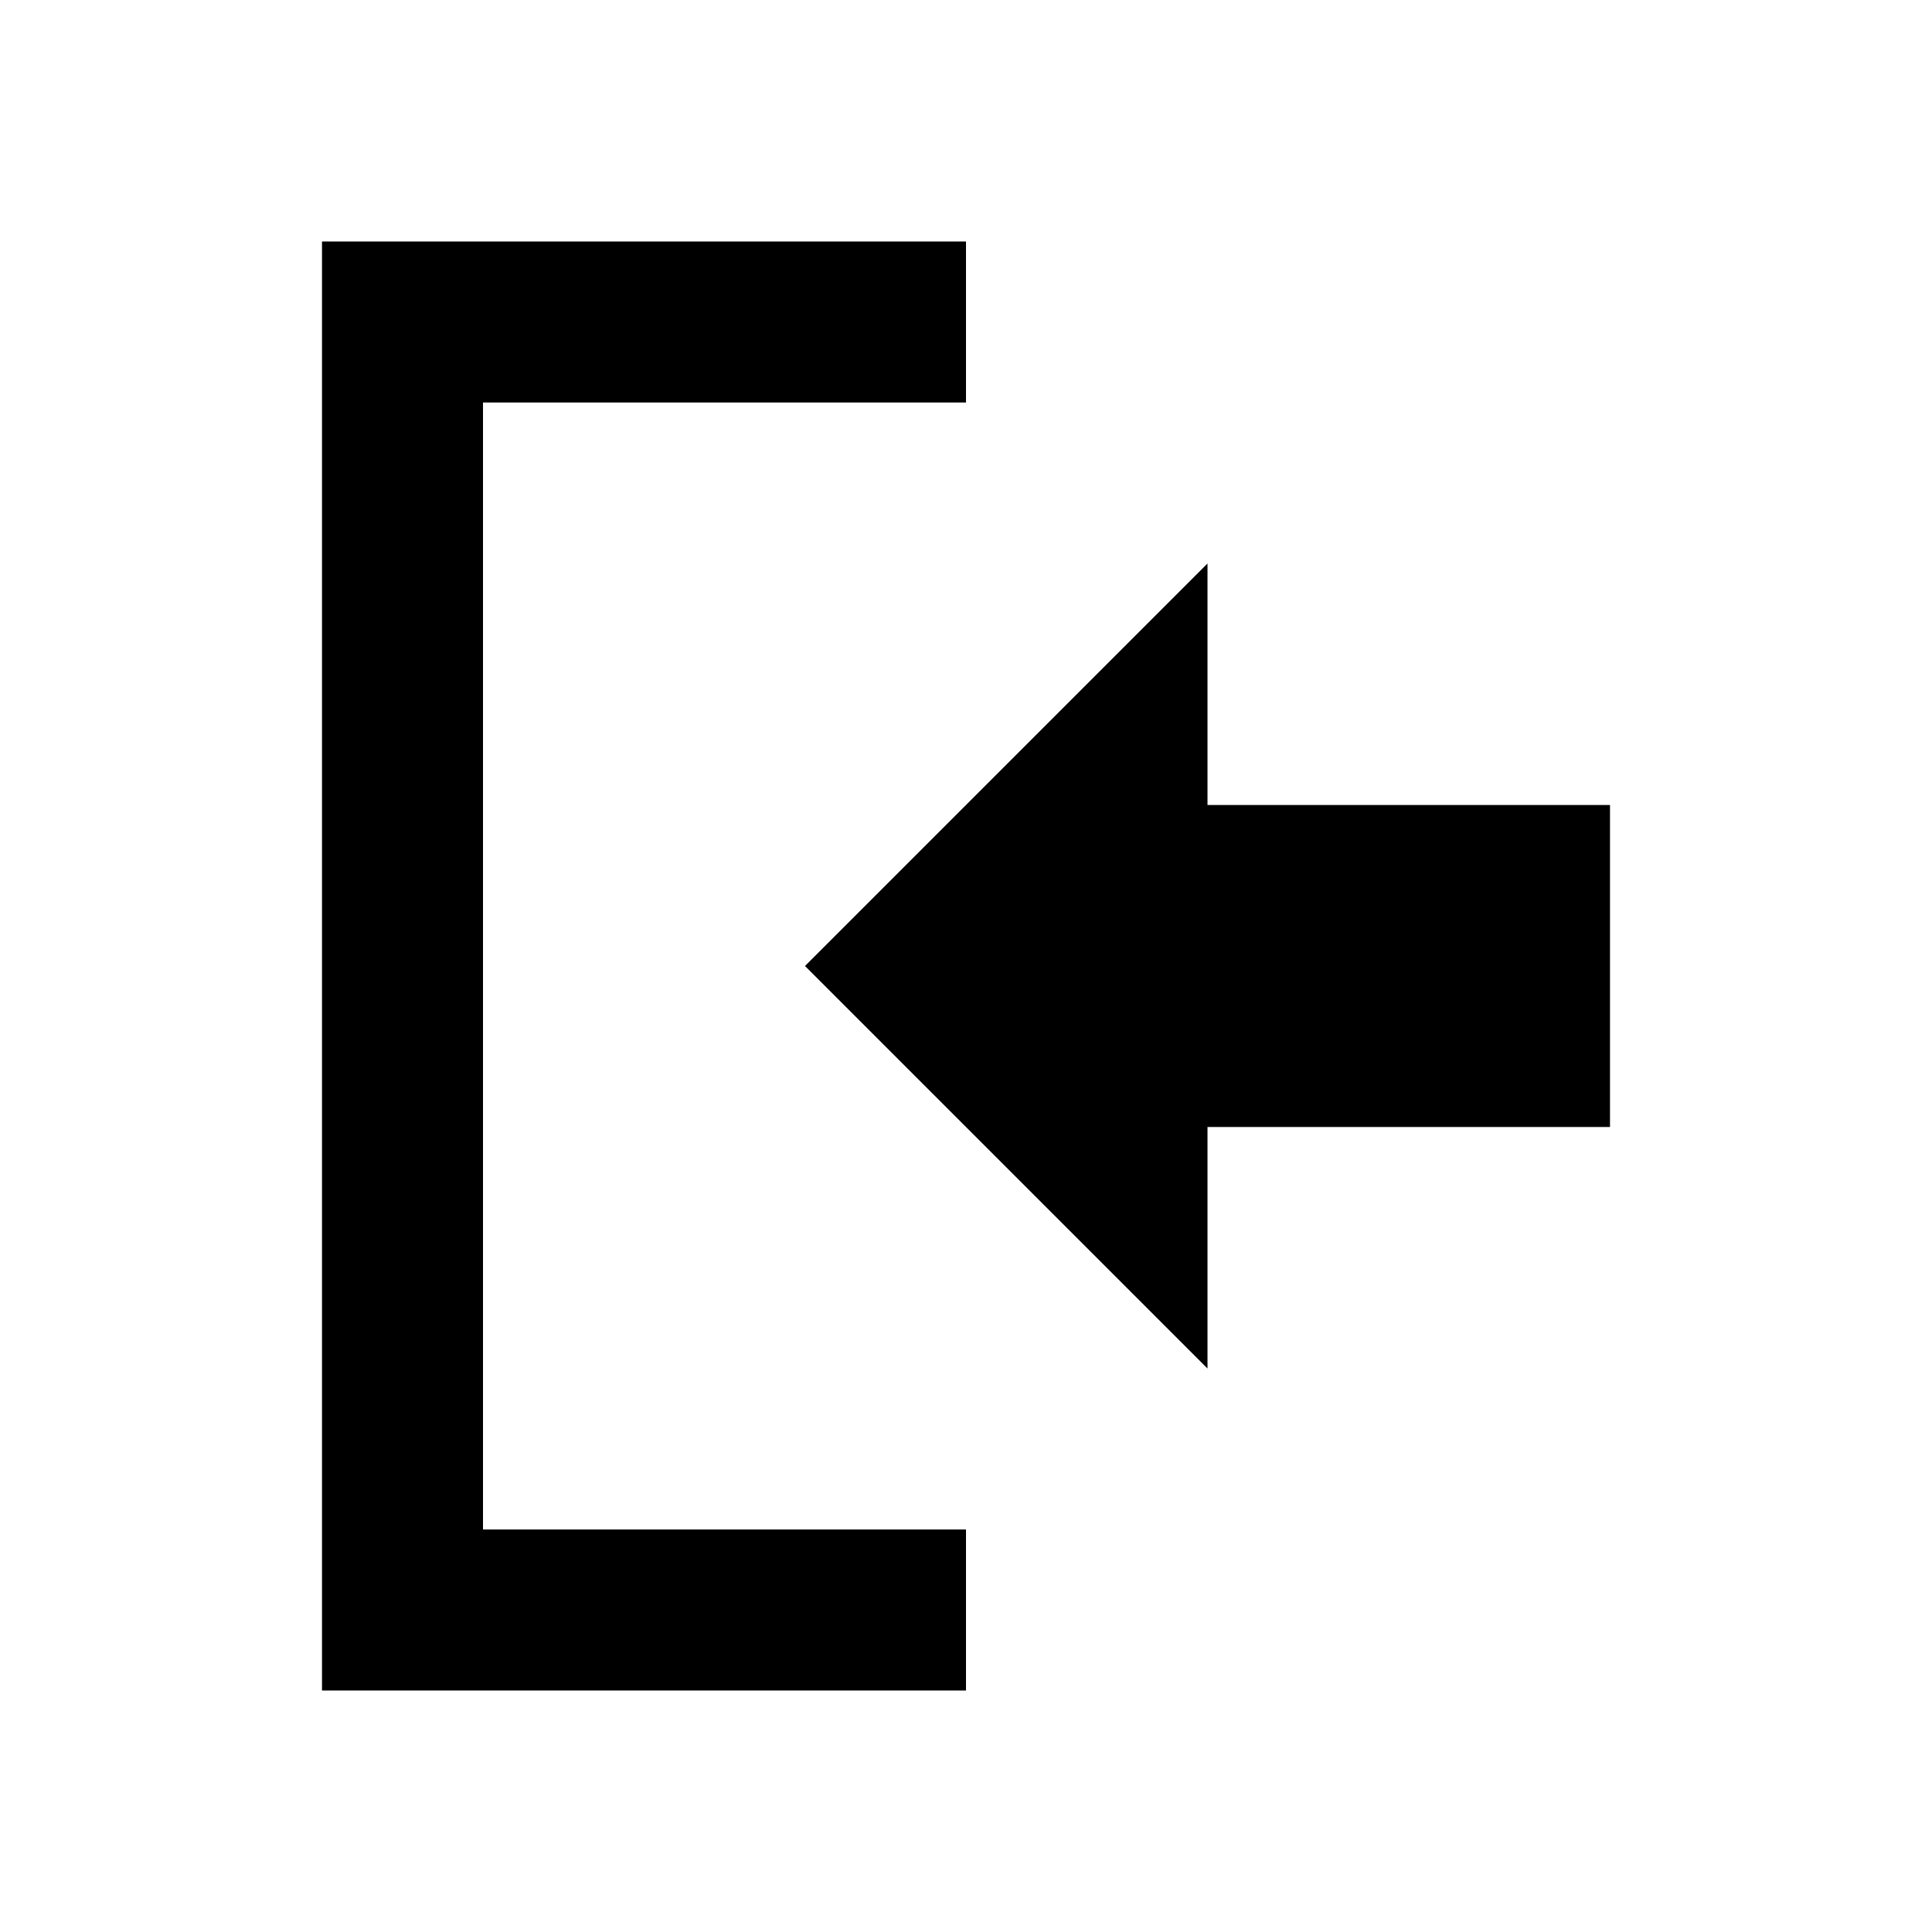 <svg width="24" height="24" viewBox="0 0 24 24" fill="none" xmlns="http://www.w3.org/2000/svg">
<path d="M15 17L10 12L15 7V10H20V14H15V17Z" fill="black"/>
<path d="M12 3V5H6L6 19H12V21H4L4 3L12 3Z" fill="black"/>
</svg>

